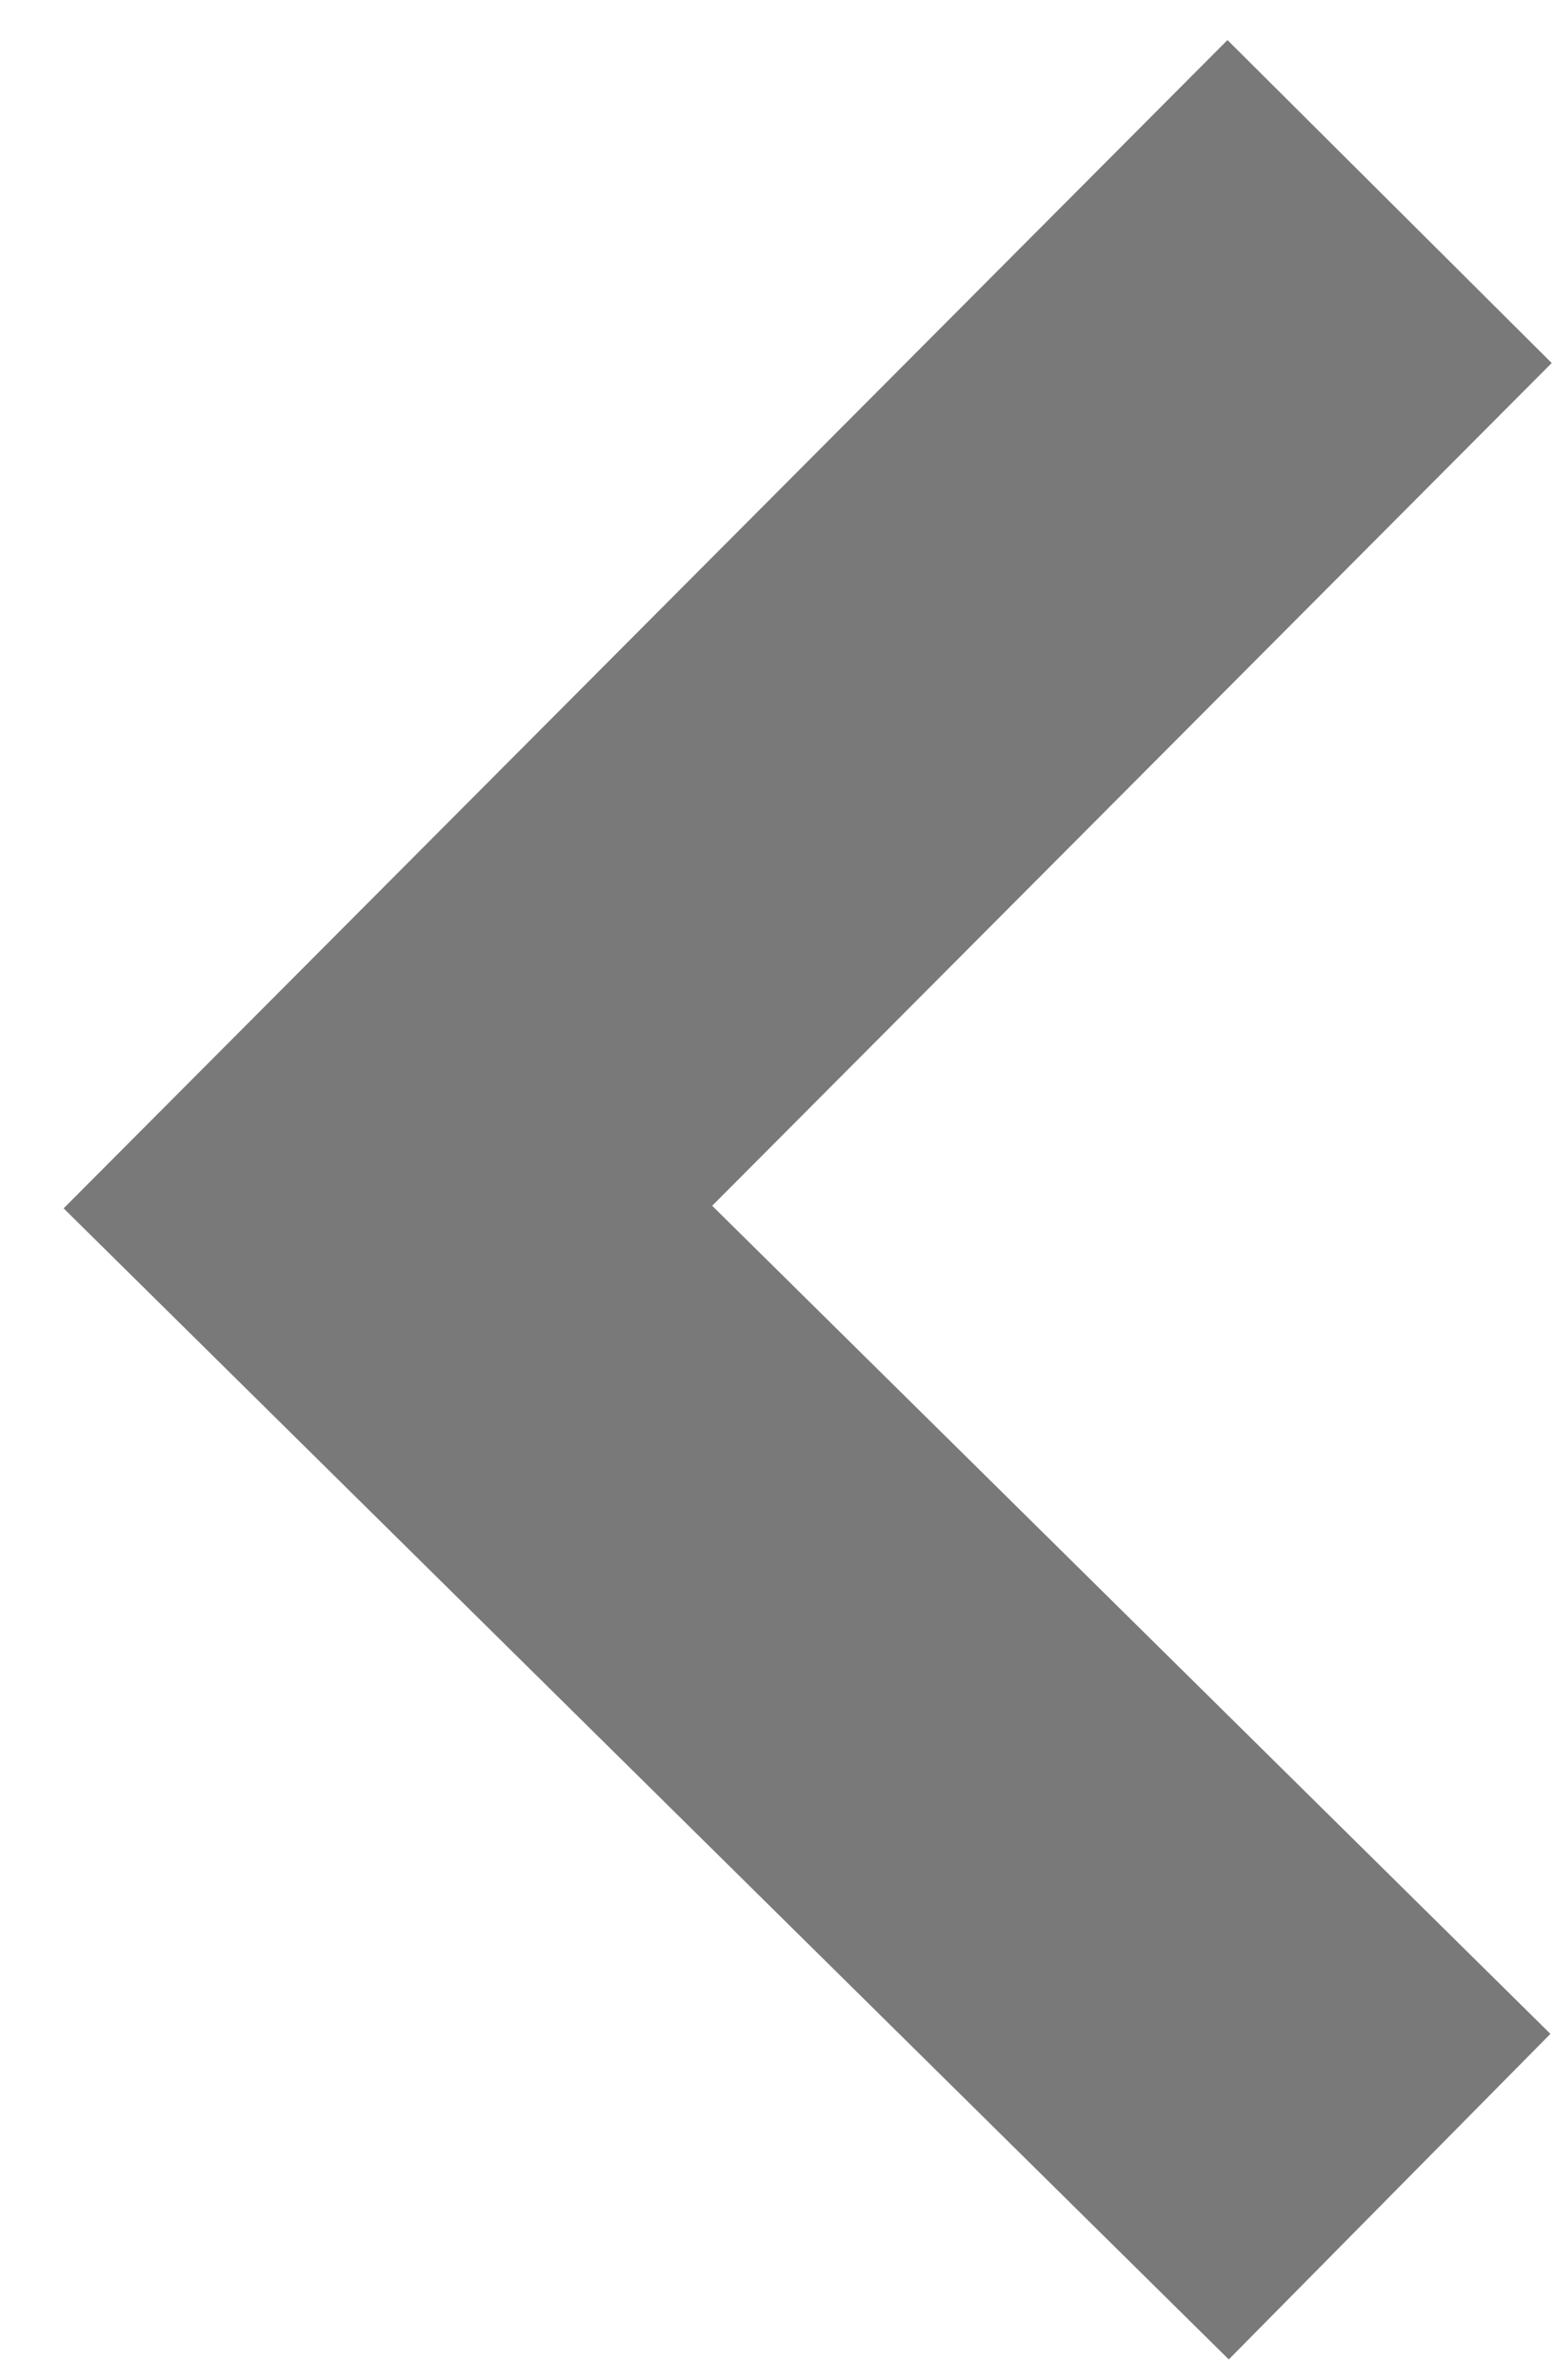 <svg xmlns="http://www.w3.org/2000/svg" width="34" height="52" viewBox="0 0 17 26"><g><g opacity=".56"><path fill="none" stroke="#101010" stroke-miterlimit="20" stroke-width="5" d="M15.182 2.202v0L4.238 13.188v0L15.182 24v0"/></g></g></svg>